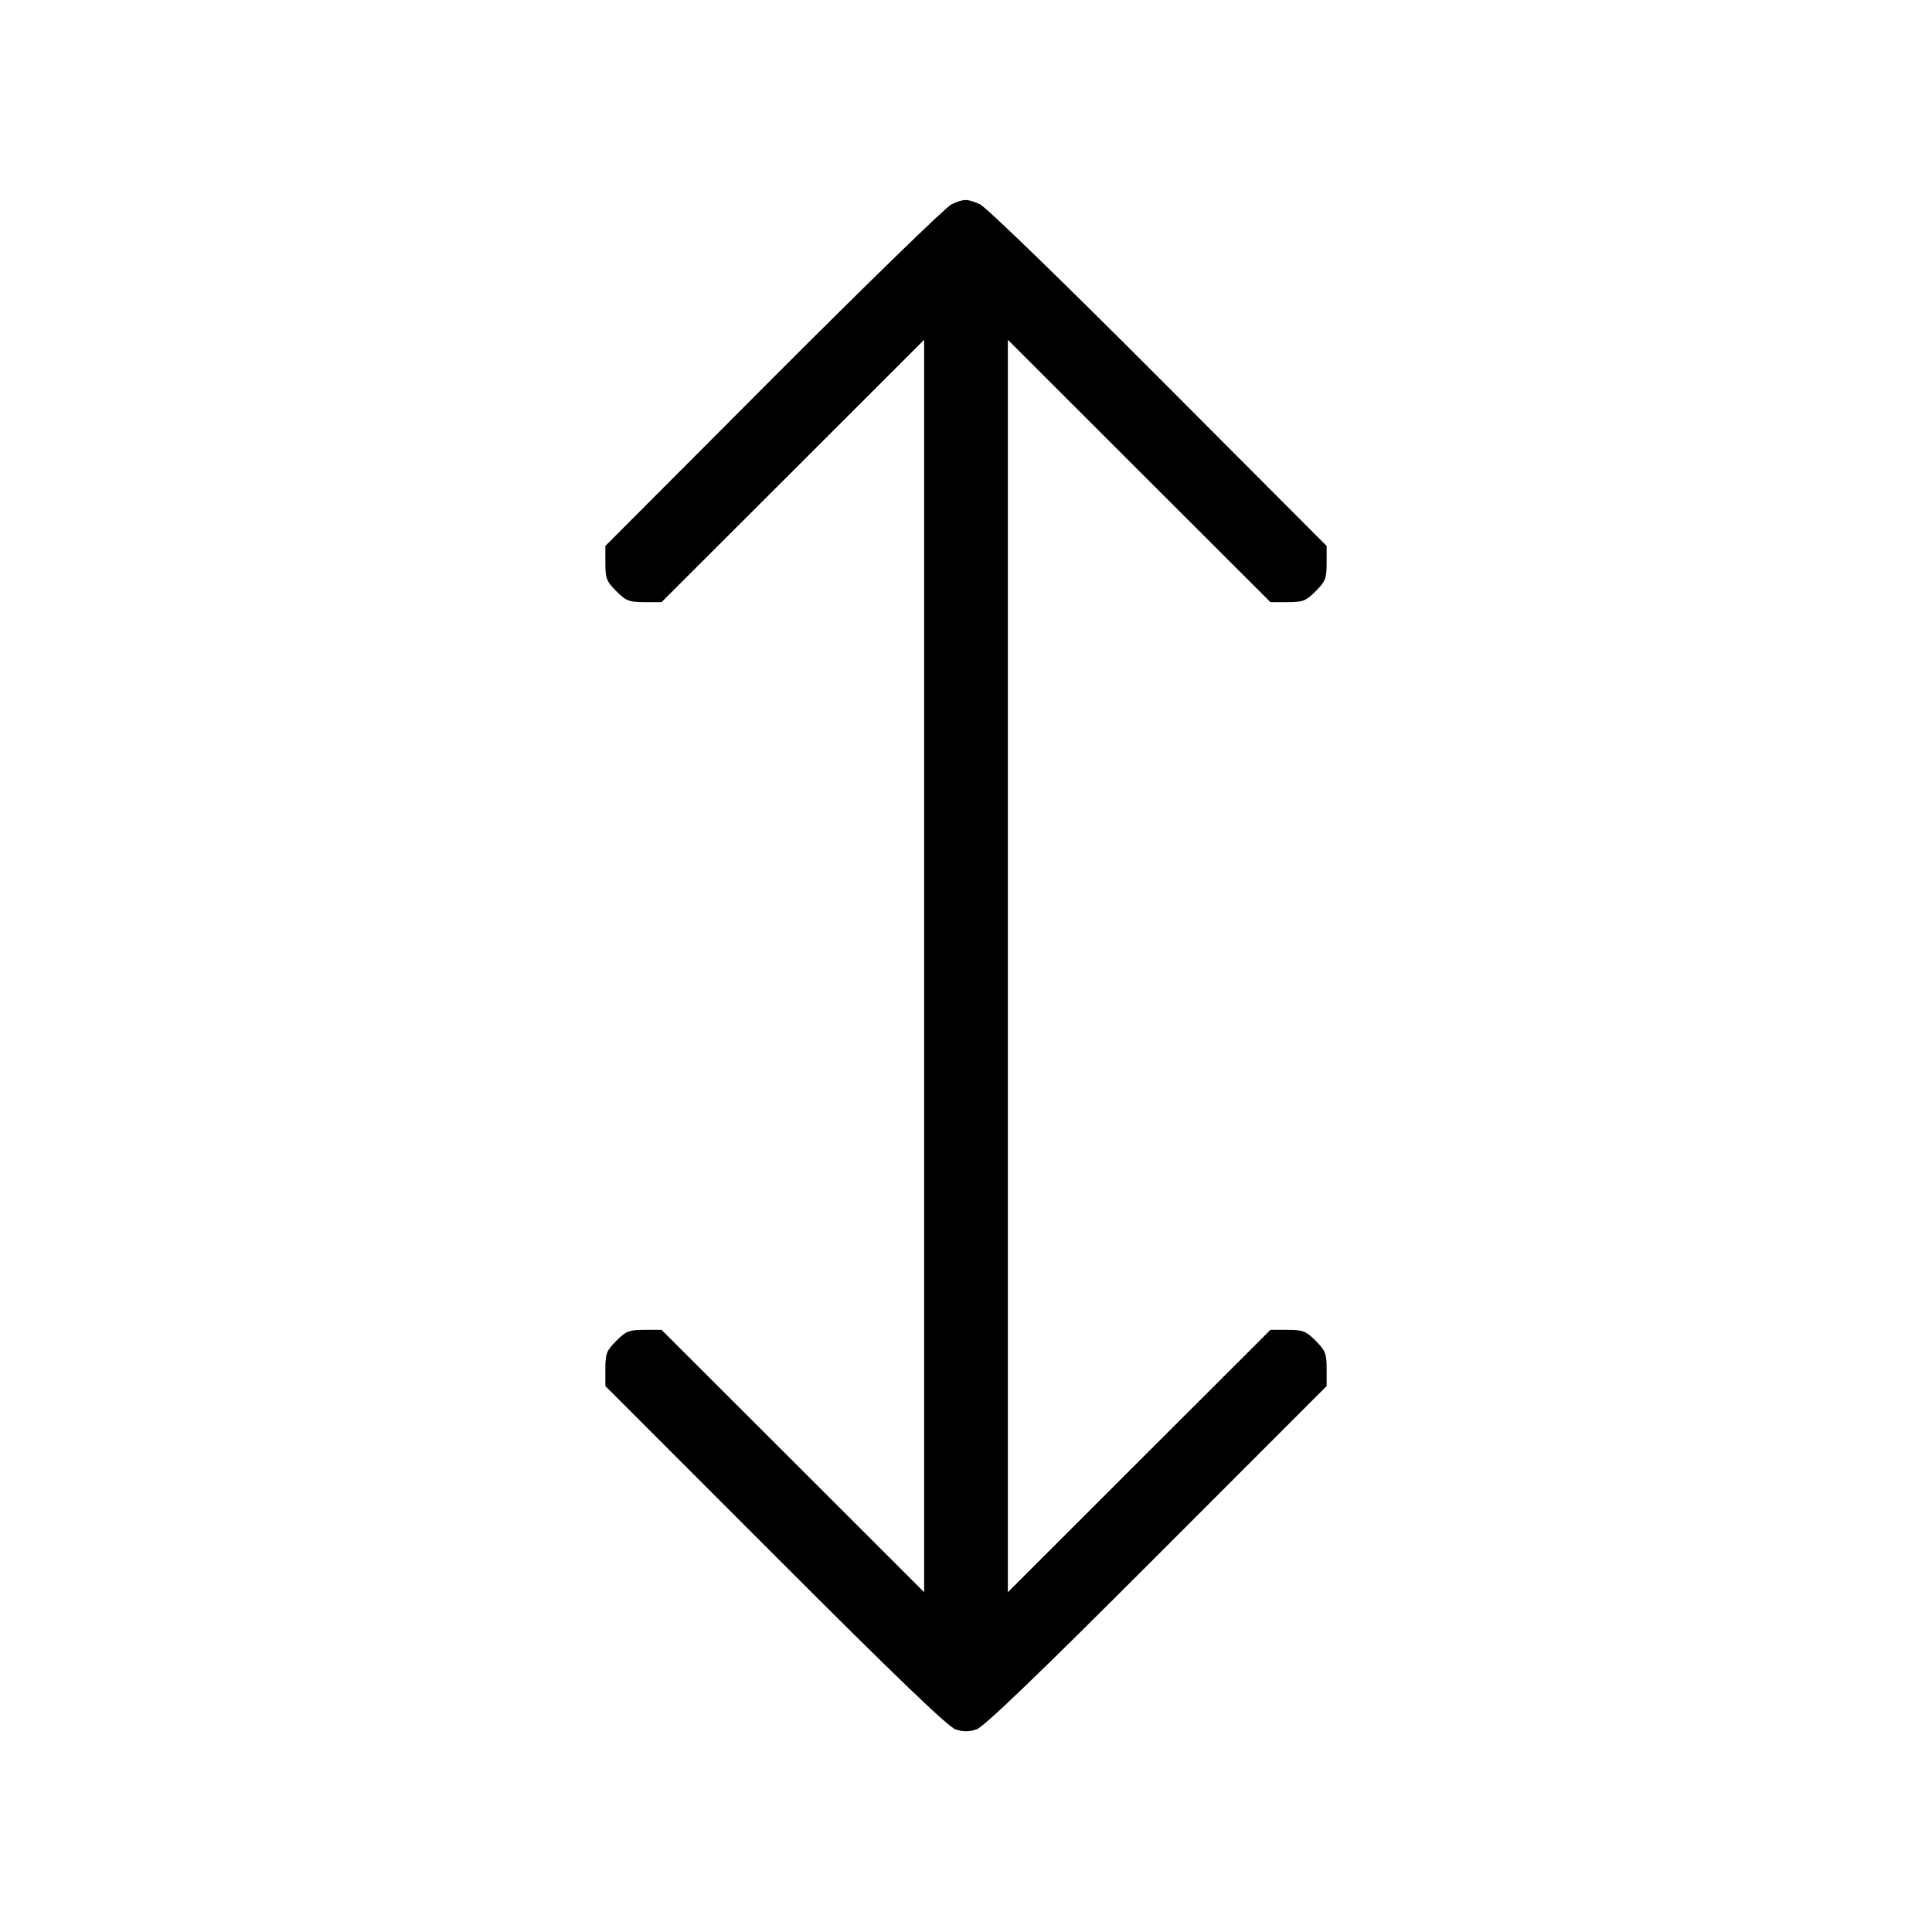 <svg xmlns="http://www.w3.org/2000/svg" class="icon icon-tabler icon-tabler-arrows-vertical" width="24" height="24" viewBox="0 0 24 24" stroke-width="1" stroke="currentColor" fill="none" stroke-linecap="round" stroke-linejoin="round"><path d="M11.820 2.538 C 11.754 2.567,10.760 3.535,9.610 4.687 L 7.520 6.782 7.520 6.995 C 7.520 7.184,7.535 7.223,7.656 7.344 C 7.777 7.465,7.816 7.480,8.005 7.480 L 8.218 7.480 9.849 5.851 L 11.480 4.221 11.480 12.000 L 11.480 19.779 9.849 18.149 L 8.218 16.520 8.005 16.520 C 7.816 16.520,7.777 16.535,7.656 16.656 C 7.535 16.777,7.520 16.816,7.520 17.005 L 7.520 17.218 9.630 19.329 C 11.103 20.804,11.778 21.453,11.870 21.483 C 11.963 21.514,12.037 21.514,12.130 21.483 C 12.222 21.453,12.897 20.804,14.370 19.329 L 16.480 17.218 16.480 17.005 C 16.480 16.816,16.465 16.777,16.344 16.656 C 16.223 16.535,16.184 16.520,15.995 16.520 L 15.782 16.520 14.151 18.149 L 12.520 19.779 12.520 12.000 L 12.520 4.221 14.151 5.851 L 15.782 7.480 15.995 7.480 C 16.184 7.480,16.223 7.465,16.344 7.344 C 16.465 7.223,16.480 7.184,16.480 6.995 L 16.480 6.782 14.390 4.687 C 13.197 3.491,12.245 2.568,12.171 2.536 C 12.014 2.468,11.973 2.468,11.820 2.538 " stroke="none" fill="black" fill-rule="evenodd"></path></svg>